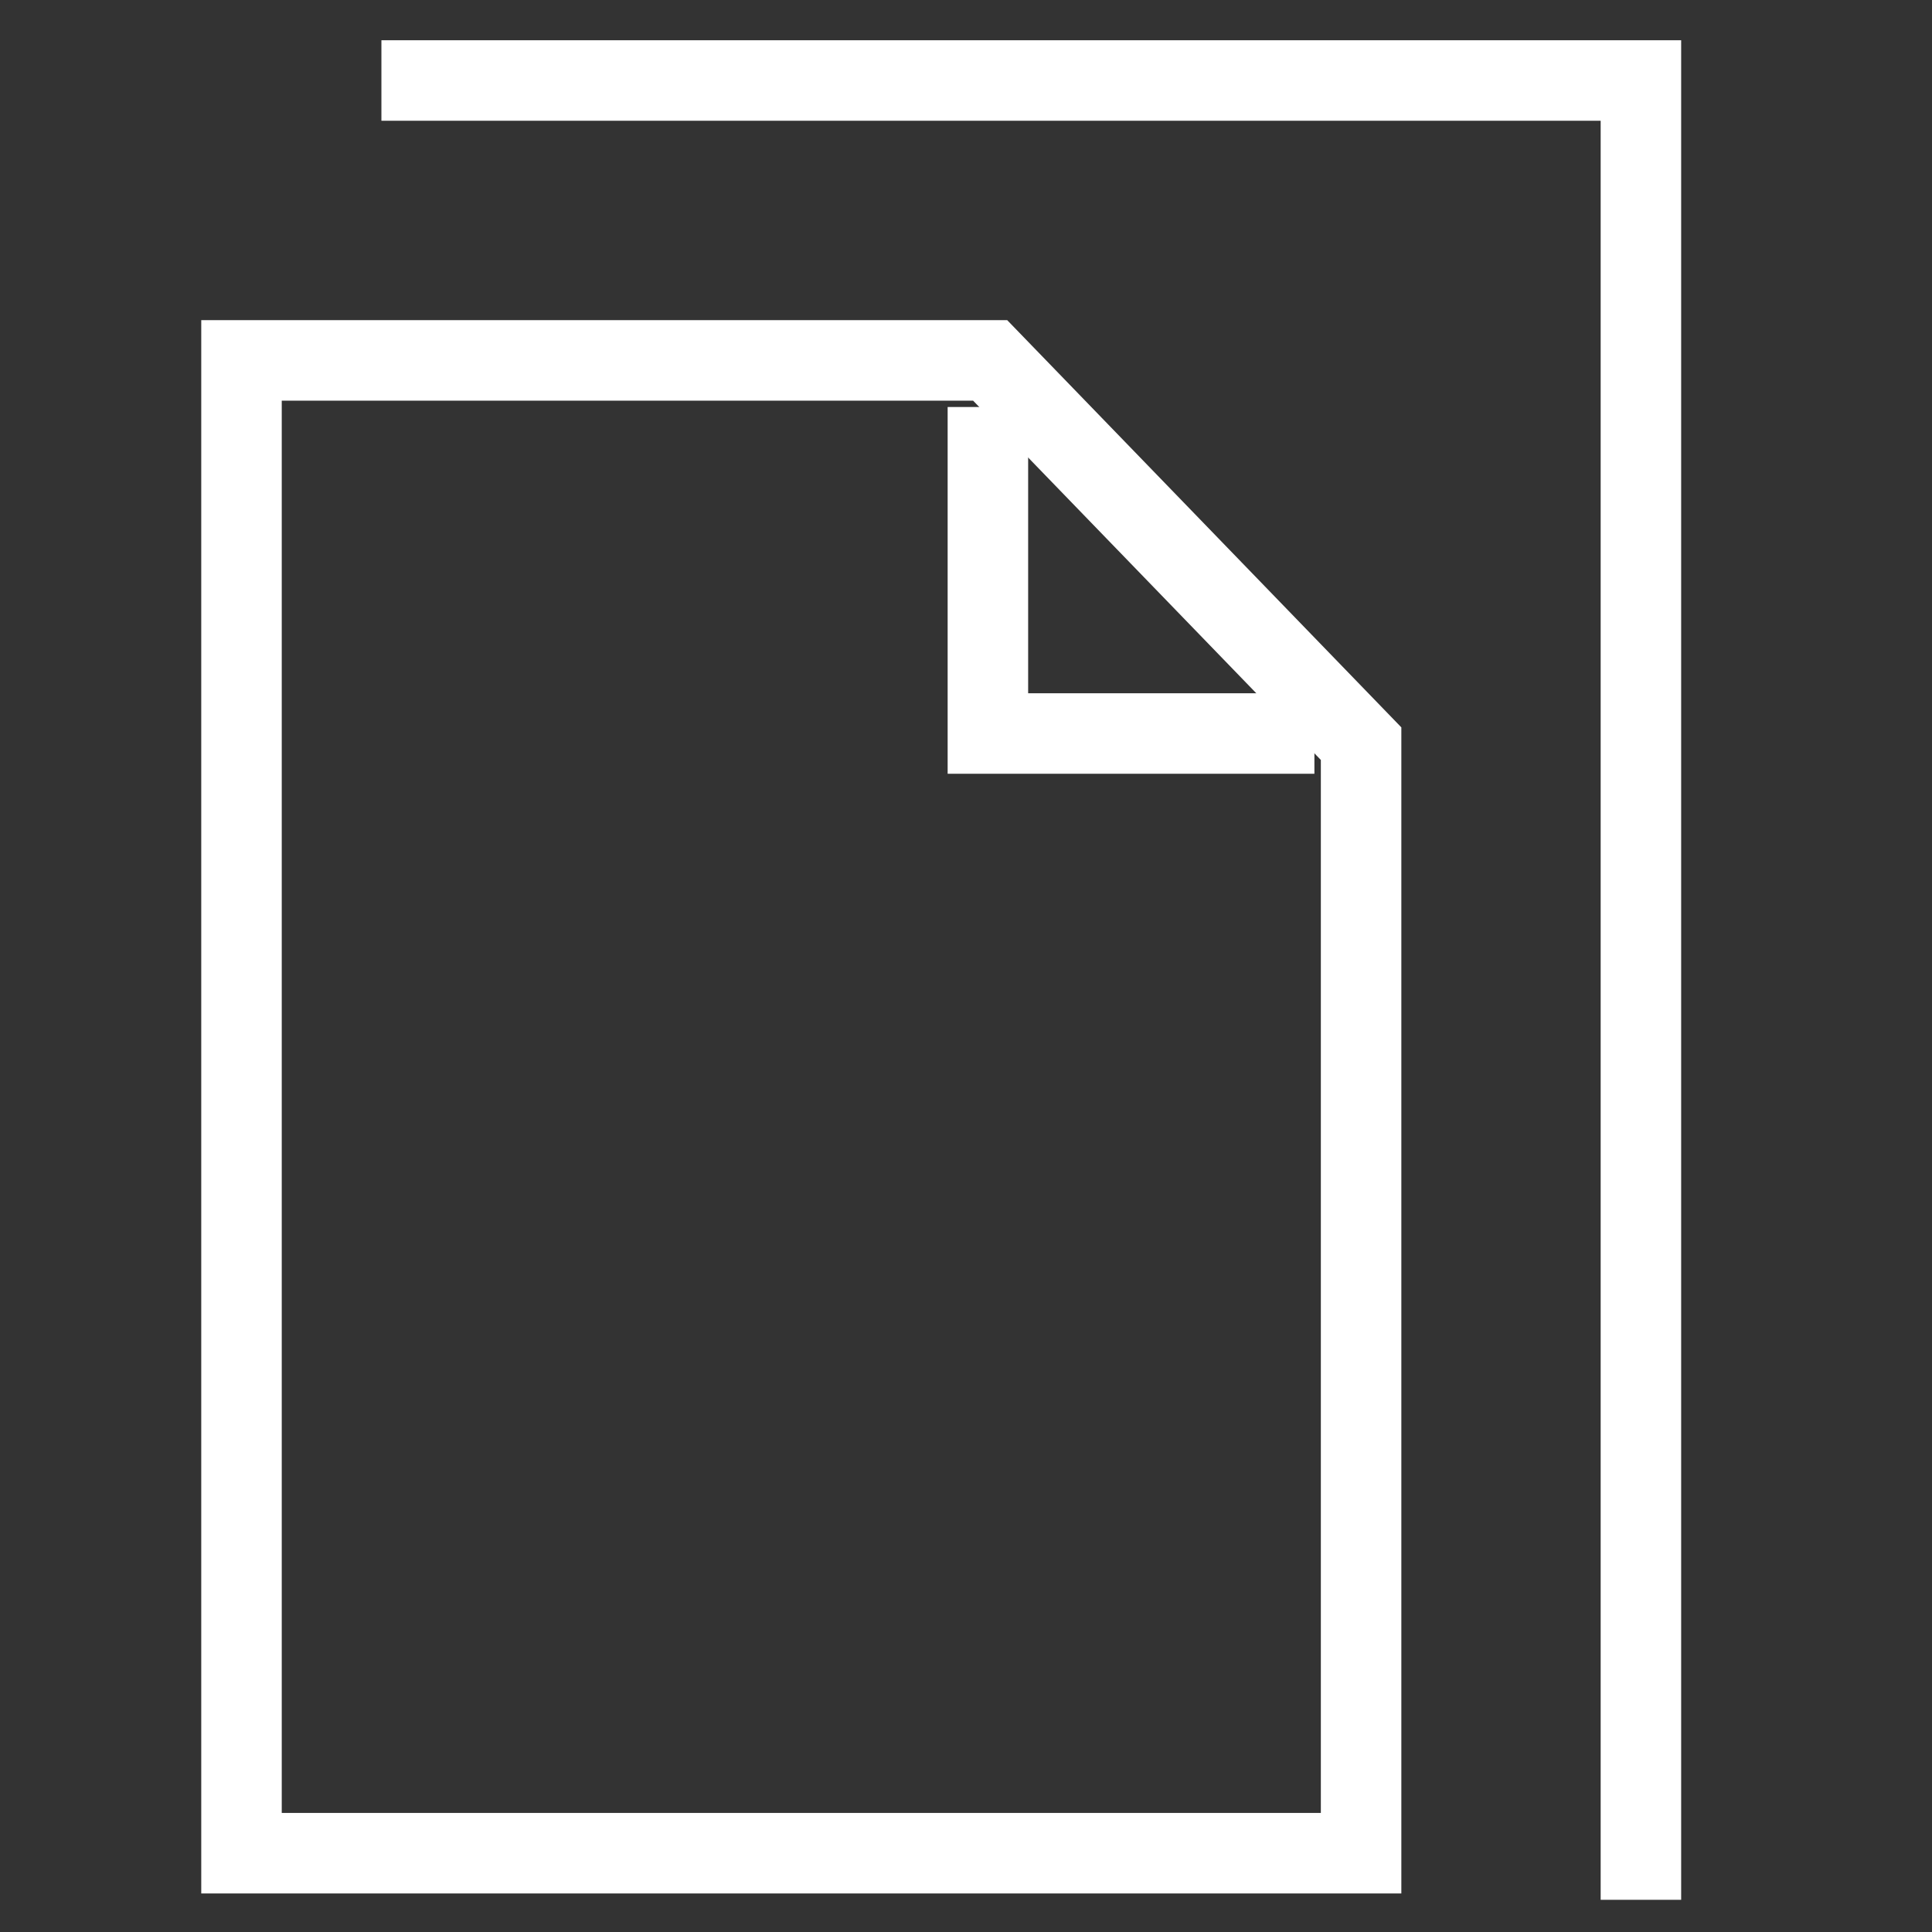 <svg xmlns="http://www.w3.org/2000/svg" width="24" height="24"><rect width="100%" height="100%" fill="#333333" stroke="none"/><g fill="none" stroke="#fff" stroke-miterlimit="10"><path data-name="패스 1209" d="M4.738 1h15.646v22.6"/><path data-name="패스 1210" d="M12.3 4.477H3v18.544h13.908V9.238z"/><path data-name="패스 1211" d="M16.328 9.112h-4.056V5.056"/></g></svg>